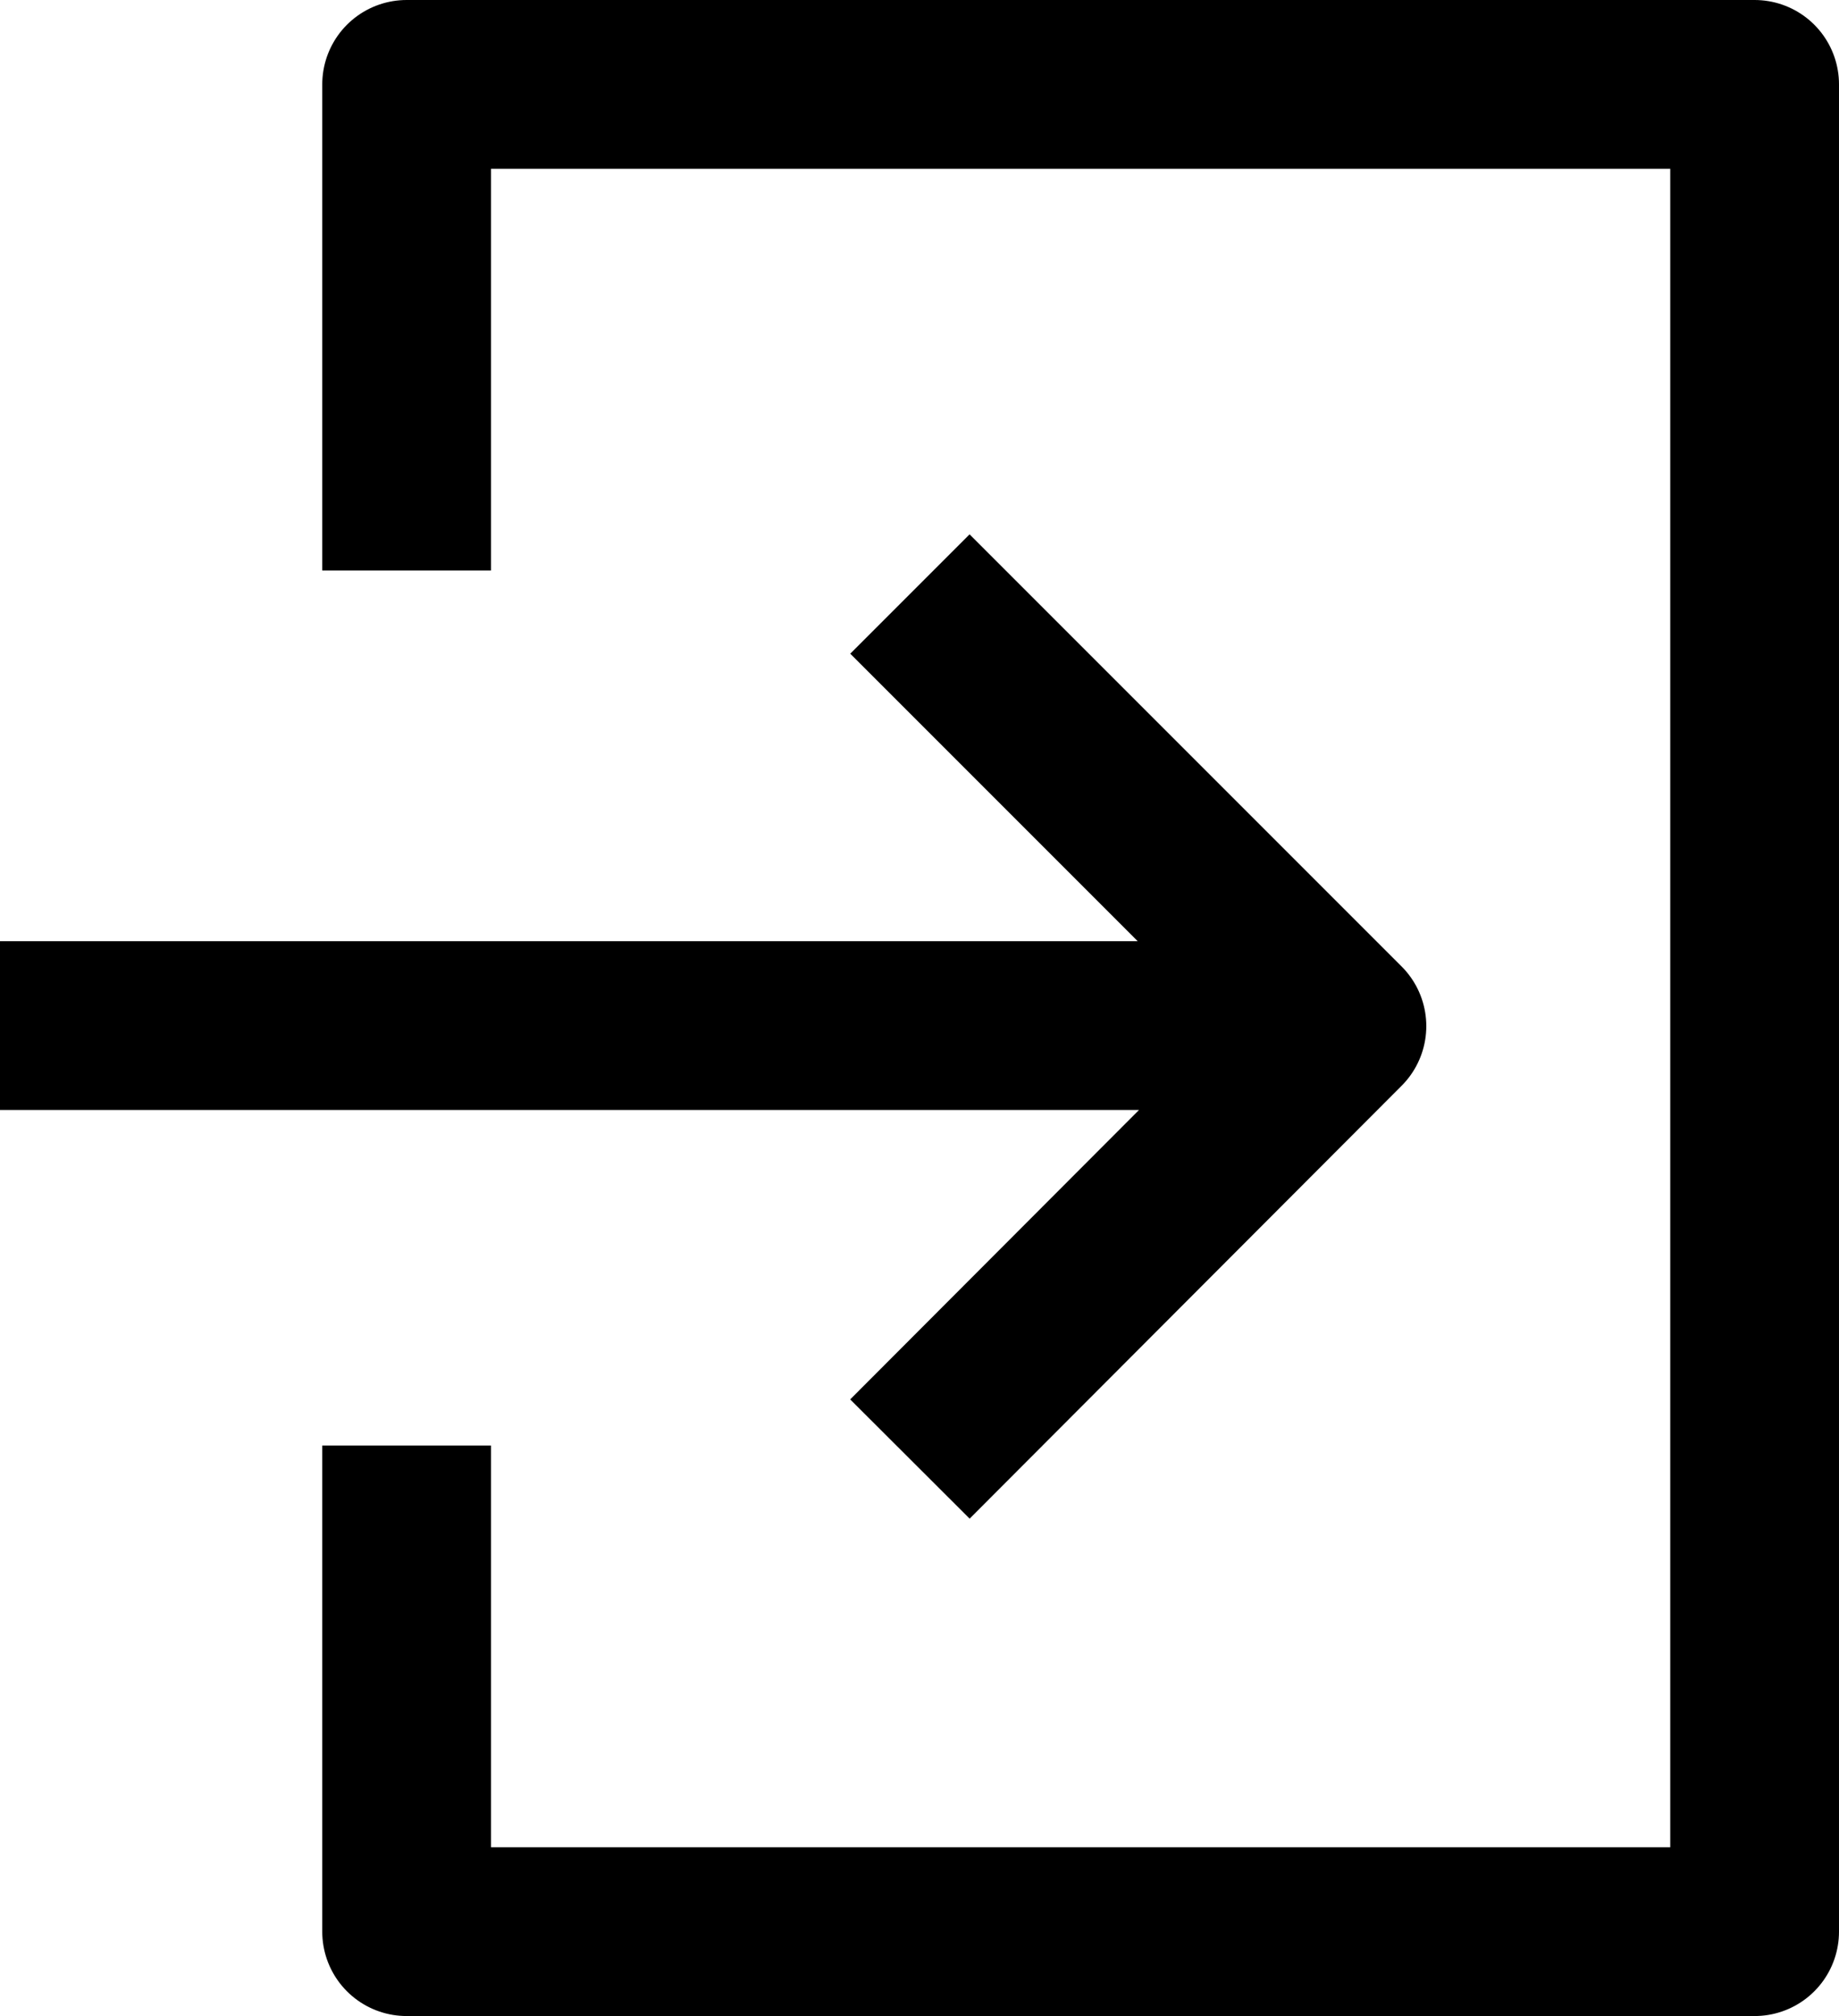 <svg xmlns="http://www.w3.org/2000/svg" width="13.622" height="14.93"><g fill="none" stroke="#000" stroke-linejoin="round" stroke-width="1.25"><path d="M3.012 4.225v-3.6h9.985v13.68H3.012v-3.6"/><path d="M6.74 4.399l3.2 3.2-3.2 3.206m3.196-3.21H0"/></g></svg>